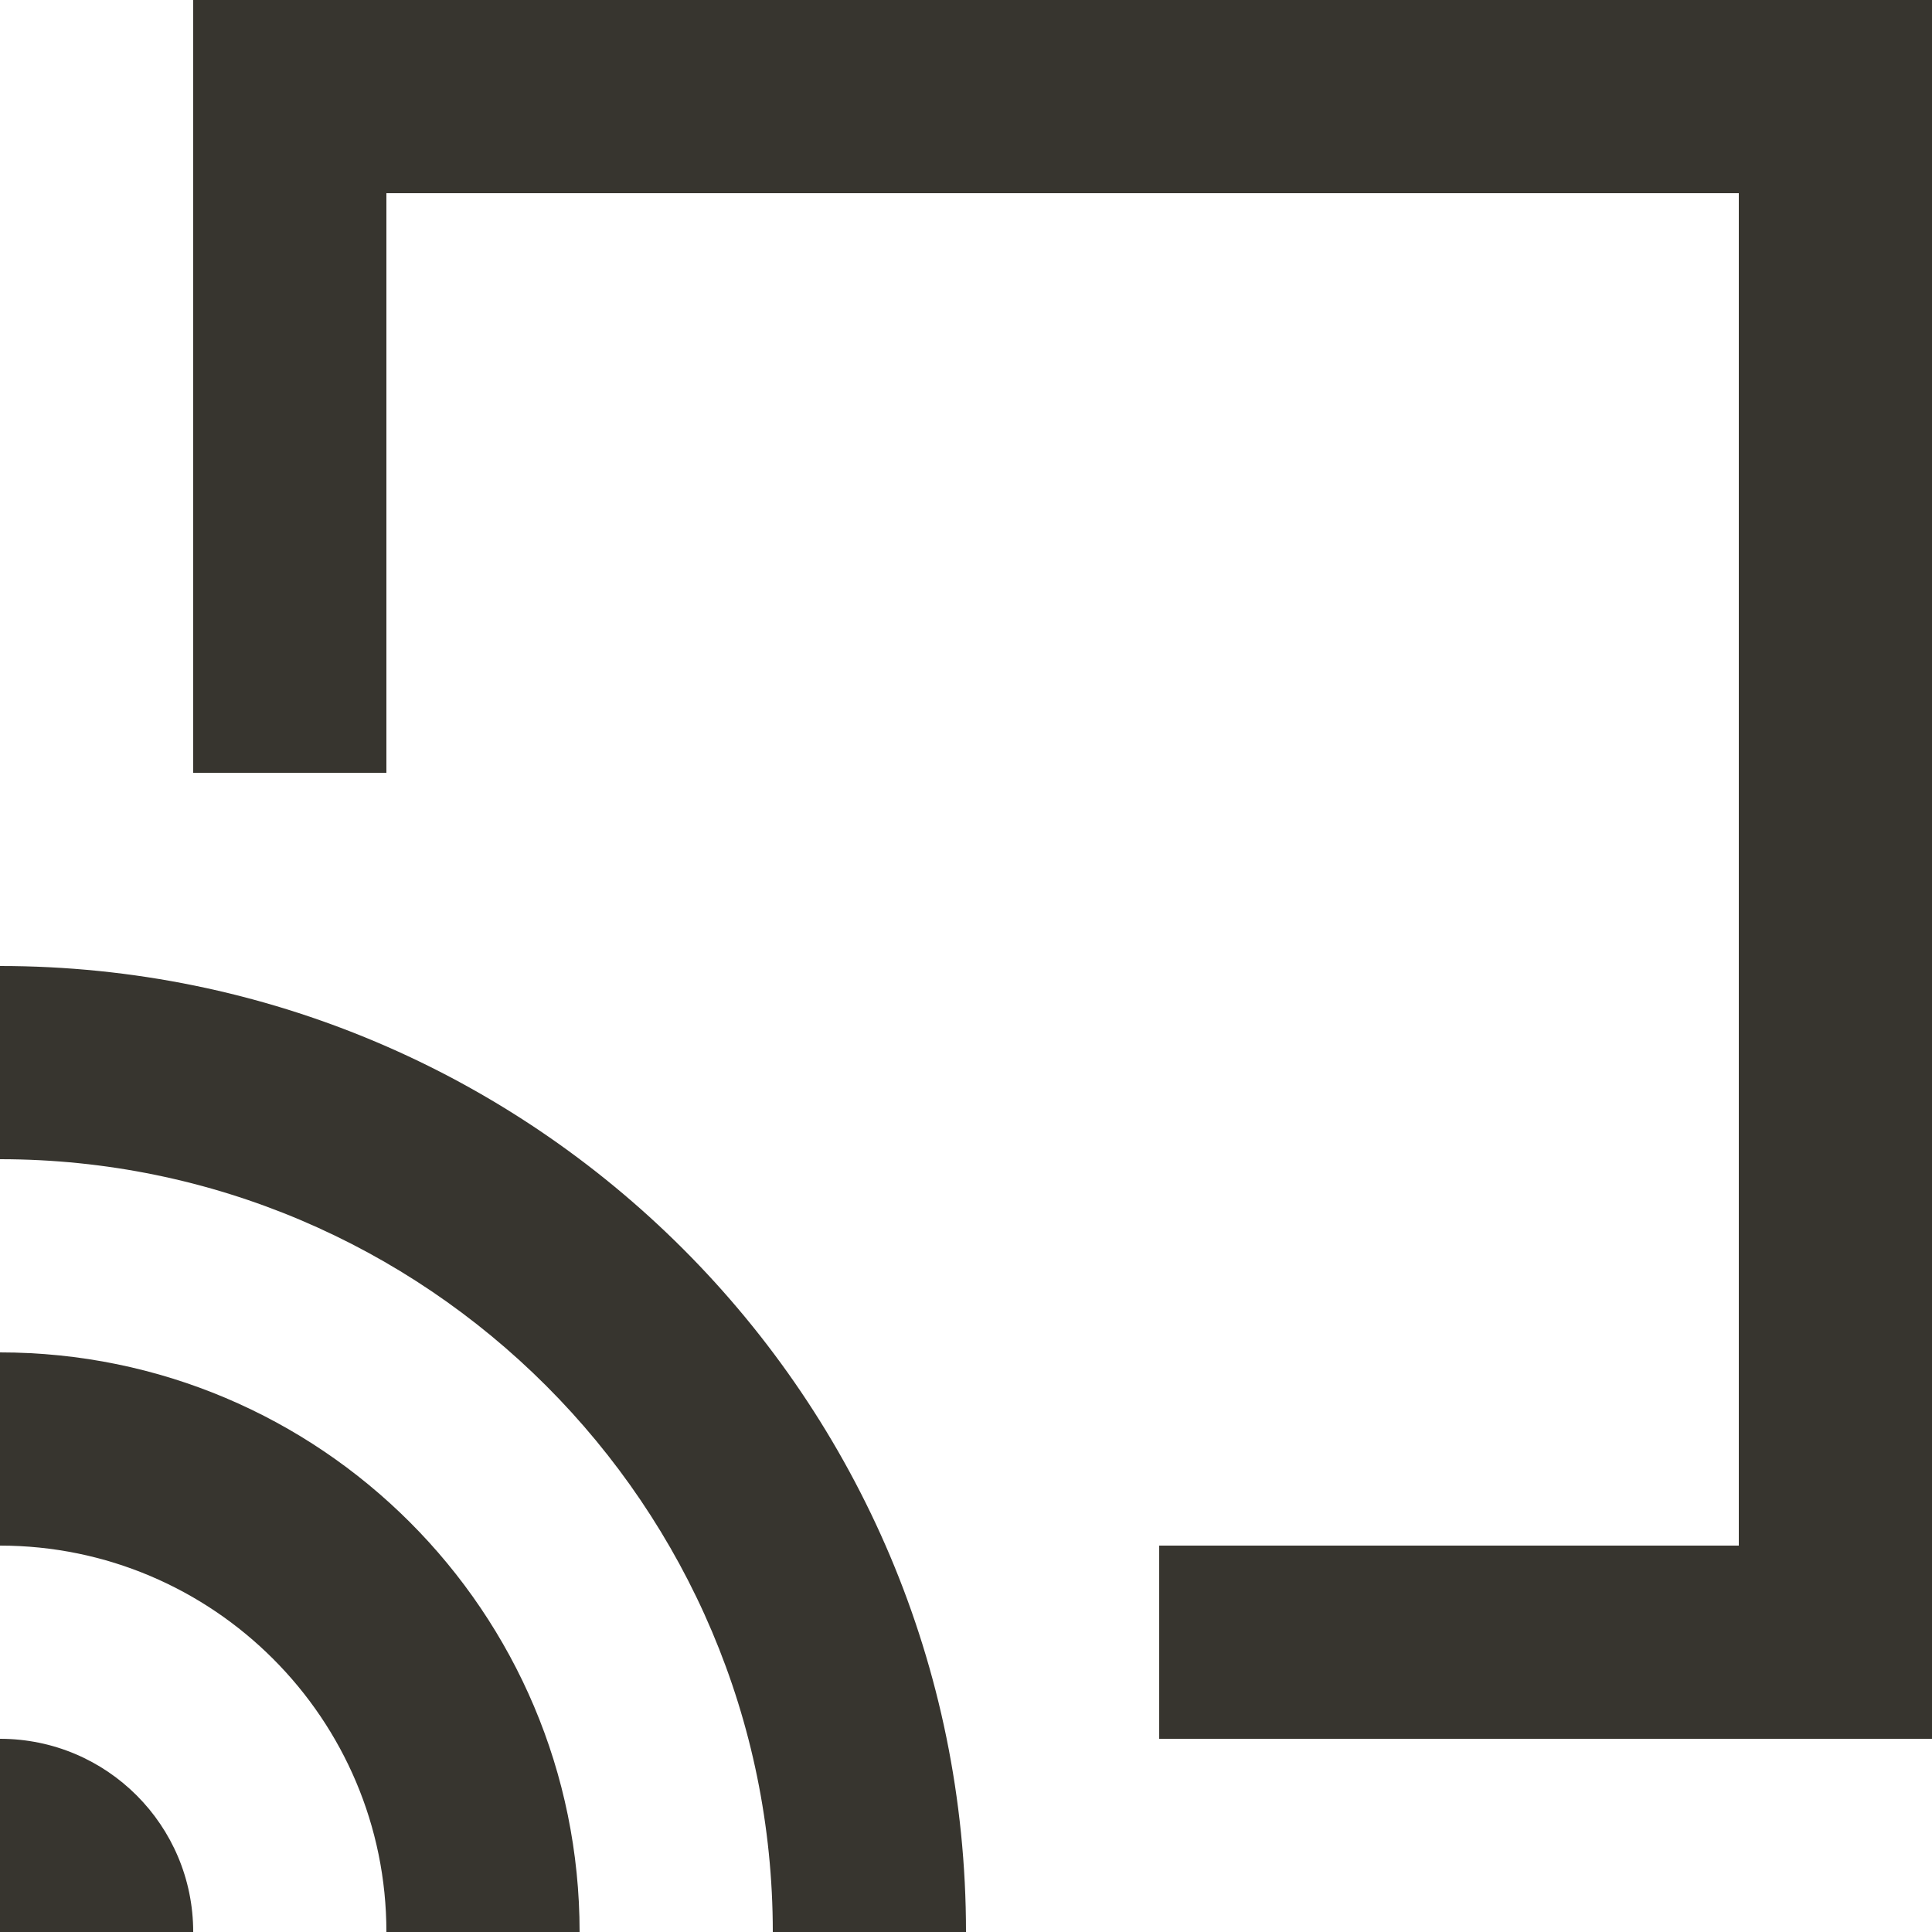 <!-- Generated by IcoMoon.io -->
<svg version="1.1" xmlns="http://www.w3.org/2000/svg" width="32" height="32" viewBox="0 0 32 32">
<title>as-chrome_cast-1</title>
<path fill="#37352f" d="M3.2 0v12.8h3.2v-9.6h22.4v22.4h-9.6v3.2h12.8v-28.8h-28.8zM0 28.8v3.2h3.2c0-1.768-1.432-3.2-3.2-3.2zM0 22.4v3.2c3.53 0 6.4 2.87 6.4 6.4h3.2c0-5.302-4.298-9.6-9.6-9.6zM16 32h-3.2c0-7.058-5.742-12.8-12.8-12.8v-3.2c8.837 0 16 7.163 16 16z"></path>
</svg>
